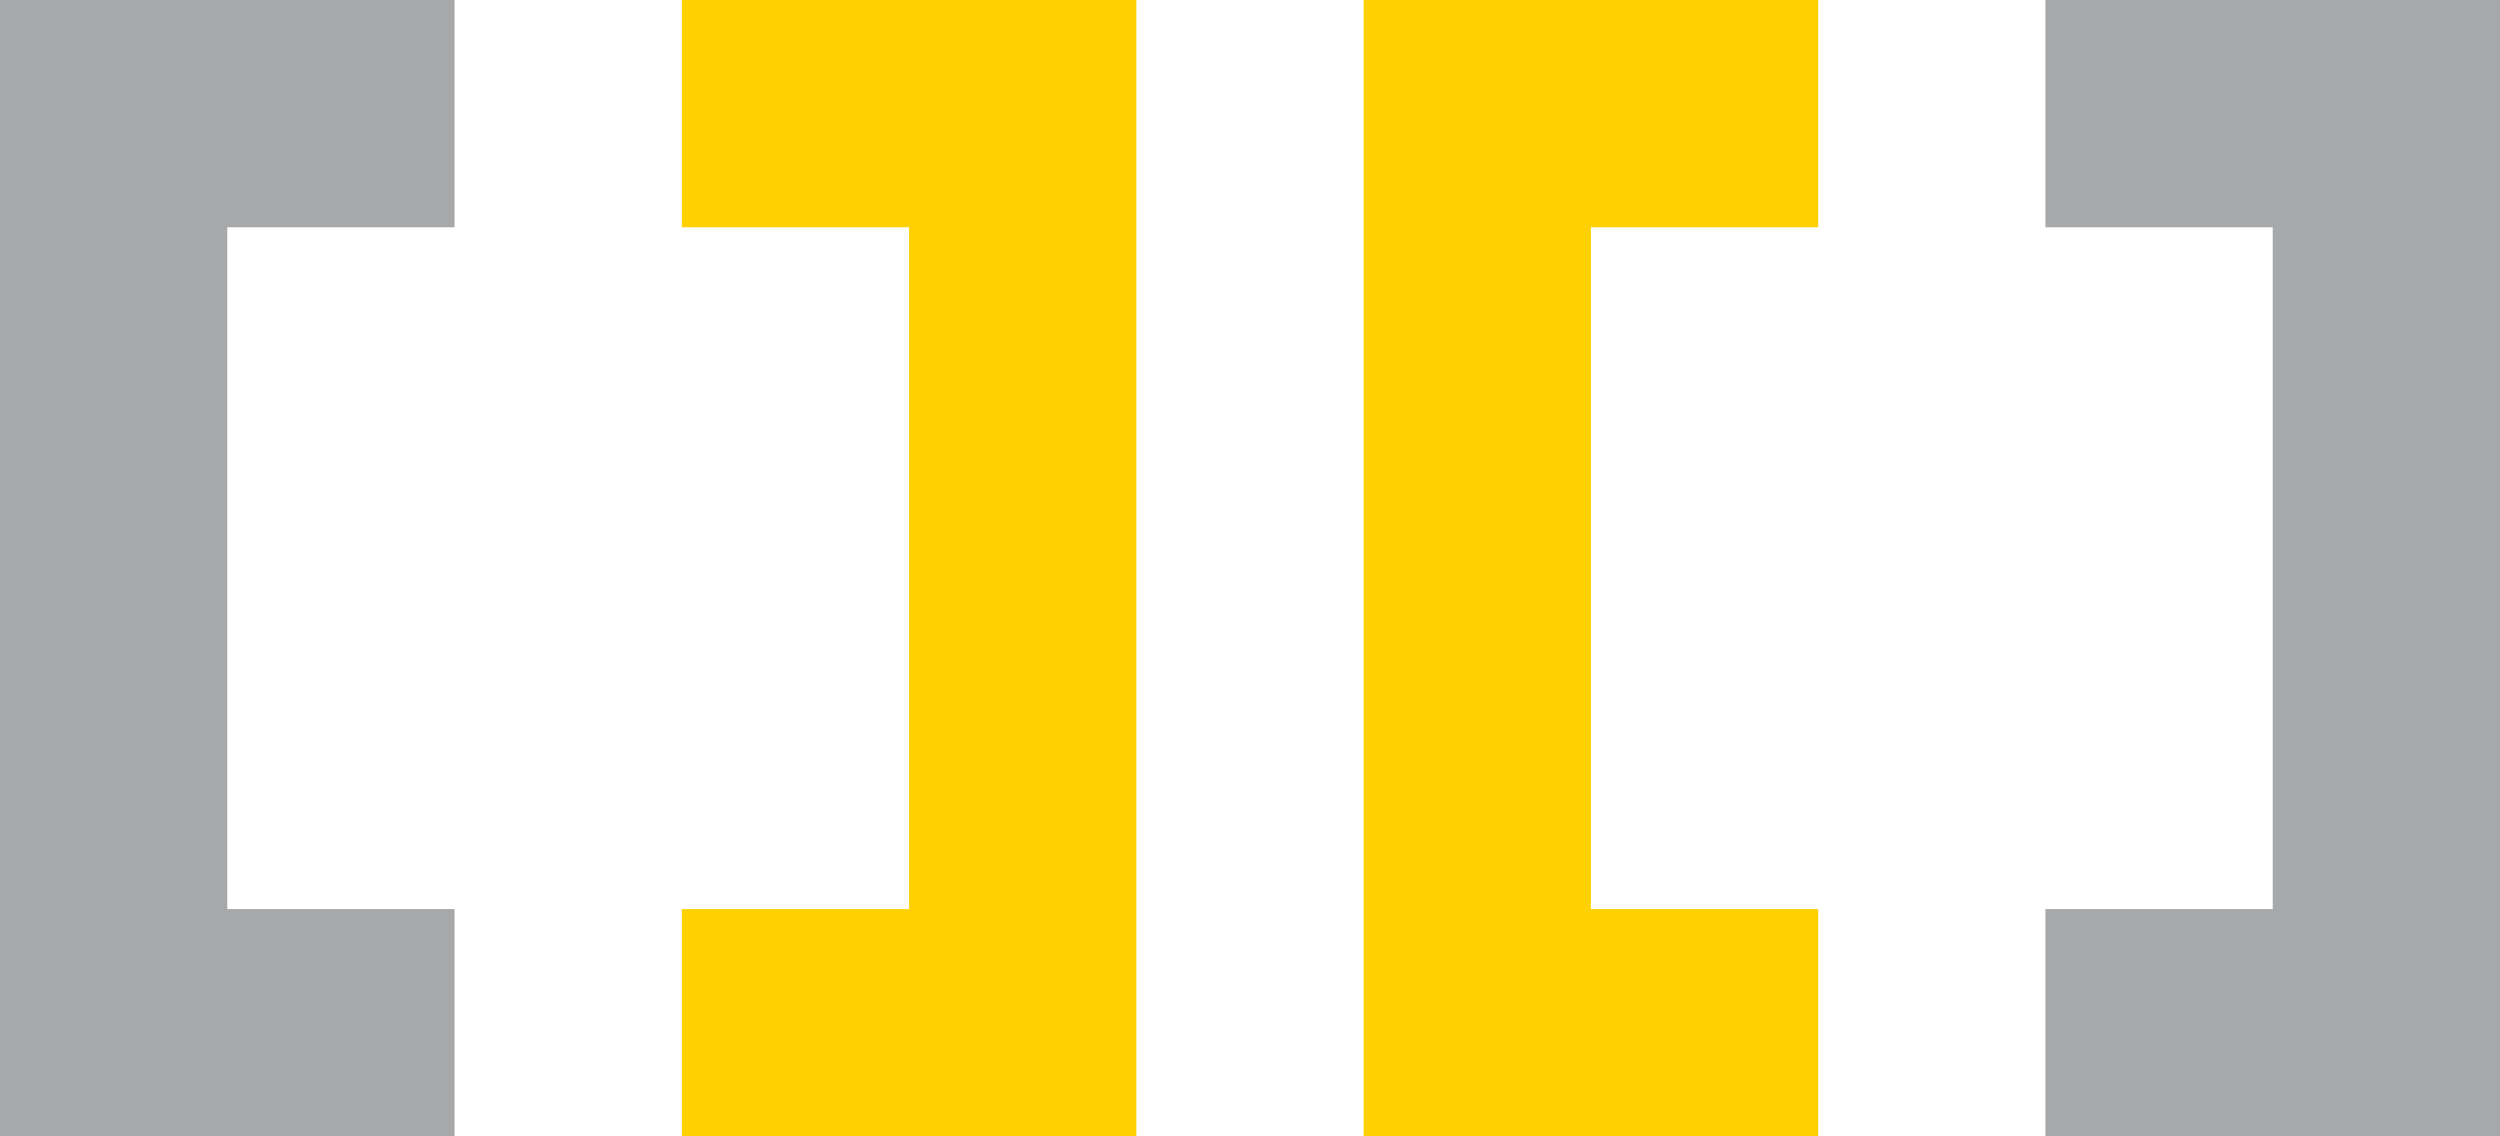 <?xml version="1.0" encoding="UTF-8" standalone="no"?>
<!DOCTYPE svg PUBLIC "-//W3C//DTD SVG 1.1//EN" "http://www.w3.org/Graphics/SVG/1.1/DTD/svg11.dtd">
<svg width="100%" height="100%" viewBox="0 0 1100 500" version="1.1" xmlns="http://www.w3.org/2000/svg" xmlns:xlink="http://www.w3.org/1999/xlink" xml:space="preserve" xmlns:serif="http://www.serif.com/" style="fill-rule:evenodd;clip-rule:evenodd;stroke-linejoin:round;stroke-miterlimit:2;">
    <rect id="Artboard1" x="0" y="0" width="1100" height="500" style="fill:none;"/>
    <clipPath id="_clip1">
        <rect id="Artboard11" serif:id="Artboard1" x="0" y="0" width="1100" height="500"/>
    </clipPath>
    <g clip-path="url(#_clip1)">
        <path d="M100,400L200,400L200,500L0,500L0,0L200,0L200,100L100,100L100,400Z" style="fill:rgb(167,168,170);"/>
        <g transform="matrix(-1,-1.22465e-16,1.22465e-16,-1,1100,500)">
            <path d="M100,400L200,400L200,500L0,500L0,0L200,0L200,100L100,100L100,400Z" style="fill:rgb(167,168,170);"/>
        </g>
        <g transform="matrix(-1,-1.22465e-16,1.22465e-16,-1,500,500)">
            <path d="M100,400L200,400L200,500L0,500L0,0L200,0L200,100L100,100L100,400Z" style="fill:rgb(255,209,0);"/>
        </g>
        <g transform="matrix(1,2.44929e-16,-2.44929e-16,1,600,0)">
            <path d="M100,400L200,400L200,500L0,500L0,0L200,0L200,100L100,100L100,400Z" style="fill:rgb(255,209,0);"/>
        </g>
    </g>
</svg>
